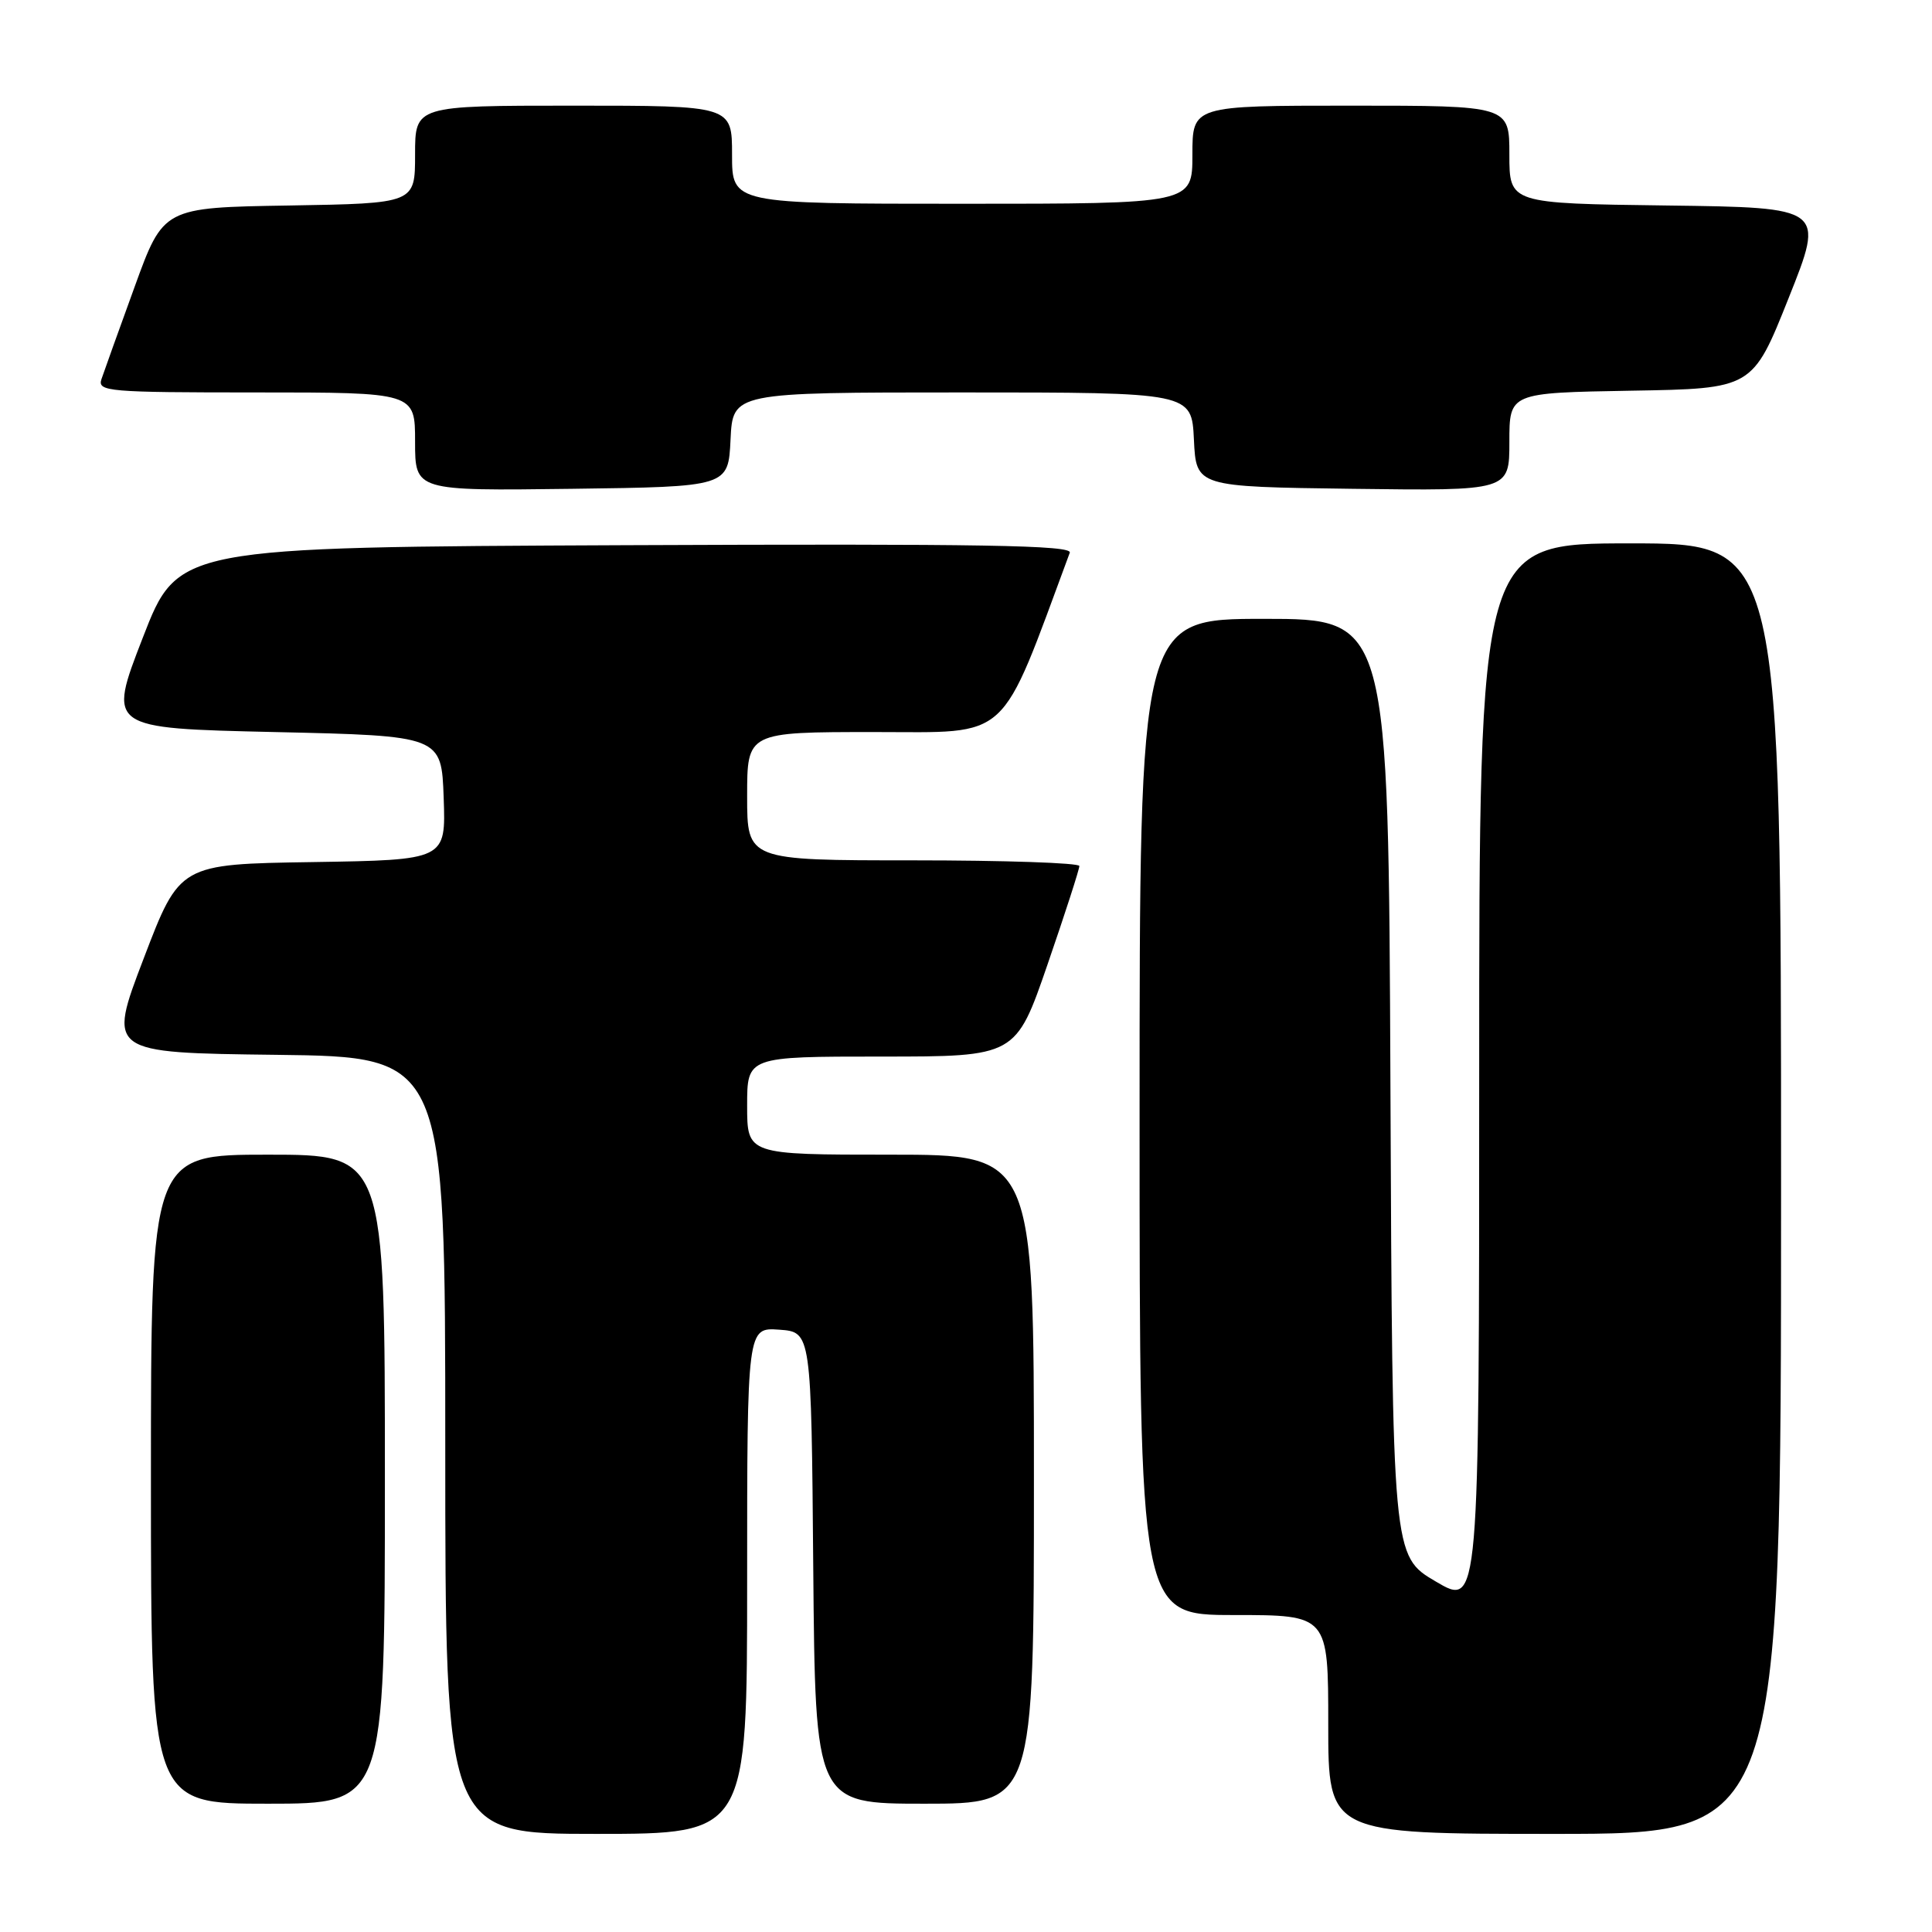 <?xml version="1.0" encoding="UTF-8" standalone="no"?>
<!DOCTYPE svg PUBLIC "-//W3C//DTD SVG 1.1//EN" "http://www.w3.org/Graphics/SVG/1.1/DTD/svg11.dtd" >
<svg xmlns="http://www.w3.org/2000/svg" xmlns:xlink="http://www.w3.org/1999/xlink" version="1.1" viewBox="0 0 256 256">
 <g >
 <path fill="currentColor"
d=" M 99.00 209.44 C 99.00 175.89 99.00 175.89 103.25 176.19 C 107.50 176.50 107.50 176.50 107.76 207.75 C 108.03 239.00 108.03 239.00 122.51 239.00 C 137.00 239.00 137.00 239.00 137.00 196.00 C 137.00 153.00 137.00 153.00 118.00 153.00 C 99.00 153.00 99.00 153.00 99.00 146.50 C 99.00 140.00 99.00 140.00 116.80 140.00 C 134.60 140.00 134.60 140.00 138.82 127.75 C 141.14 121.01 143.03 115.16 143.02 114.75 C 143.01 114.34 133.10 114.00 121.00 114.00 C 99.00 114.00 99.00 114.00 99.00 105.50 C 99.00 97.00 99.00 97.00 115.85 97.00 C 134.11 97.00 132.34 98.62 141.75 73.24 C 142.13 72.24 130.22 72.04 82.90 72.24 C 23.57 72.50 23.57 72.50 18.92 84.50 C 14.26 96.50 14.26 96.50 36.38 97.00 C 58.50 97.50 58.50 97.50 58.79 105.73 C 59.08 113.95 59.08 113.95 41.45 114.23 C 23.81 114.50 23.81 114.50 19.04 127.00 C 14.26 139.50 14.26 139.50 36.63 139.77 C 59.00 140.04 59.00 140.04 59.00 191.52 C 59.00 243.00 59.00 243.00 79.00 243.00 C 99.00 243.00 99.00 243.00 99.00 209.44 Z  M 236.00 157.50 C 236.00 72.00 236.00 72.00 216.00 72.00 C 196.00 72.00 196.00 72.00 196.00 142.47 C 196.00 212.95 196.00 212.95 190.25 209.56 C 184.50 206.18 184.50 206.18 184.24 144.09 C 183.98 82.00 183.98 82.00 167.49 82.00 C 151.00 82.00 151.00 82.00 151.00 148.00 C 151.00 214.00 151.00 214.00 163.50 214.00 C 176.00 214.00 176.00 214.00 176.00 228.50 C 176.00 243.00 176.00 243.00 206.00 243.00 C 236.00 243.00 236.00 243.00 236.00 157.50 Z  M 51.00 196.00 C 51.00 153.00 51.00 153.00 35.50 153.00 C 20.00 153.00 20.00 153.00 20.00 196.00 C 20.00 239.00 20.00 239.00 35.50 239.00 C 51.00 239.00 51.00 239.00 51.00 196.00 Z  M 96.80 58.25 C 97.10 52.00 97.10 52.00 127.50 52.00 C 157.90 52.00 157.90 52.00 158.20 58.25 C 158.50 64.50 158.50 64.50 179.25 64.77 C 200.00 65.04 200.00 65.04 200.00 58.55 C 200.00 52.05 200.00 52.05 216.11 51.77 C 232.22 51.50 232.22 51.50 237.00 39.50 C 241.79 27.50 241.79 27.50 220.89 27.23 C 200.00 26.96 200.00 26.96 200.00 20.48 C 200.00 14.00 200.00 14.00 179.00 14.00 C 158.00 14.00 158.00 14.00 158.00 20.50 C 158.00 27.00 158.00 27.00 127.50 27.00 C 97.00 27.00 97.00 27.00 97.00 20.50 C 97.00 14.00 97.00 14.00 76.00 14.00 C 55.00 14.00 55.00 14.00 55.00 20.48 C 55.00 26.95 55.00 26.95 38.33 27.23 C 21.65 27.50 21.65 27.50 17.84 38.00 C 15.74 43.78 13.76 49.29 13.44 50.25 C 12.90 51.88 14.32 52.00 33.93 52.00 C 55.00 52.00 55.00 52.00 55.00 58.52 C 55.00 65.04 55.00 65.04 75.75 64.77 C 96.50 64.50 96.50 64.50 96.80 58.25 Z "/>
</g>
</svg>